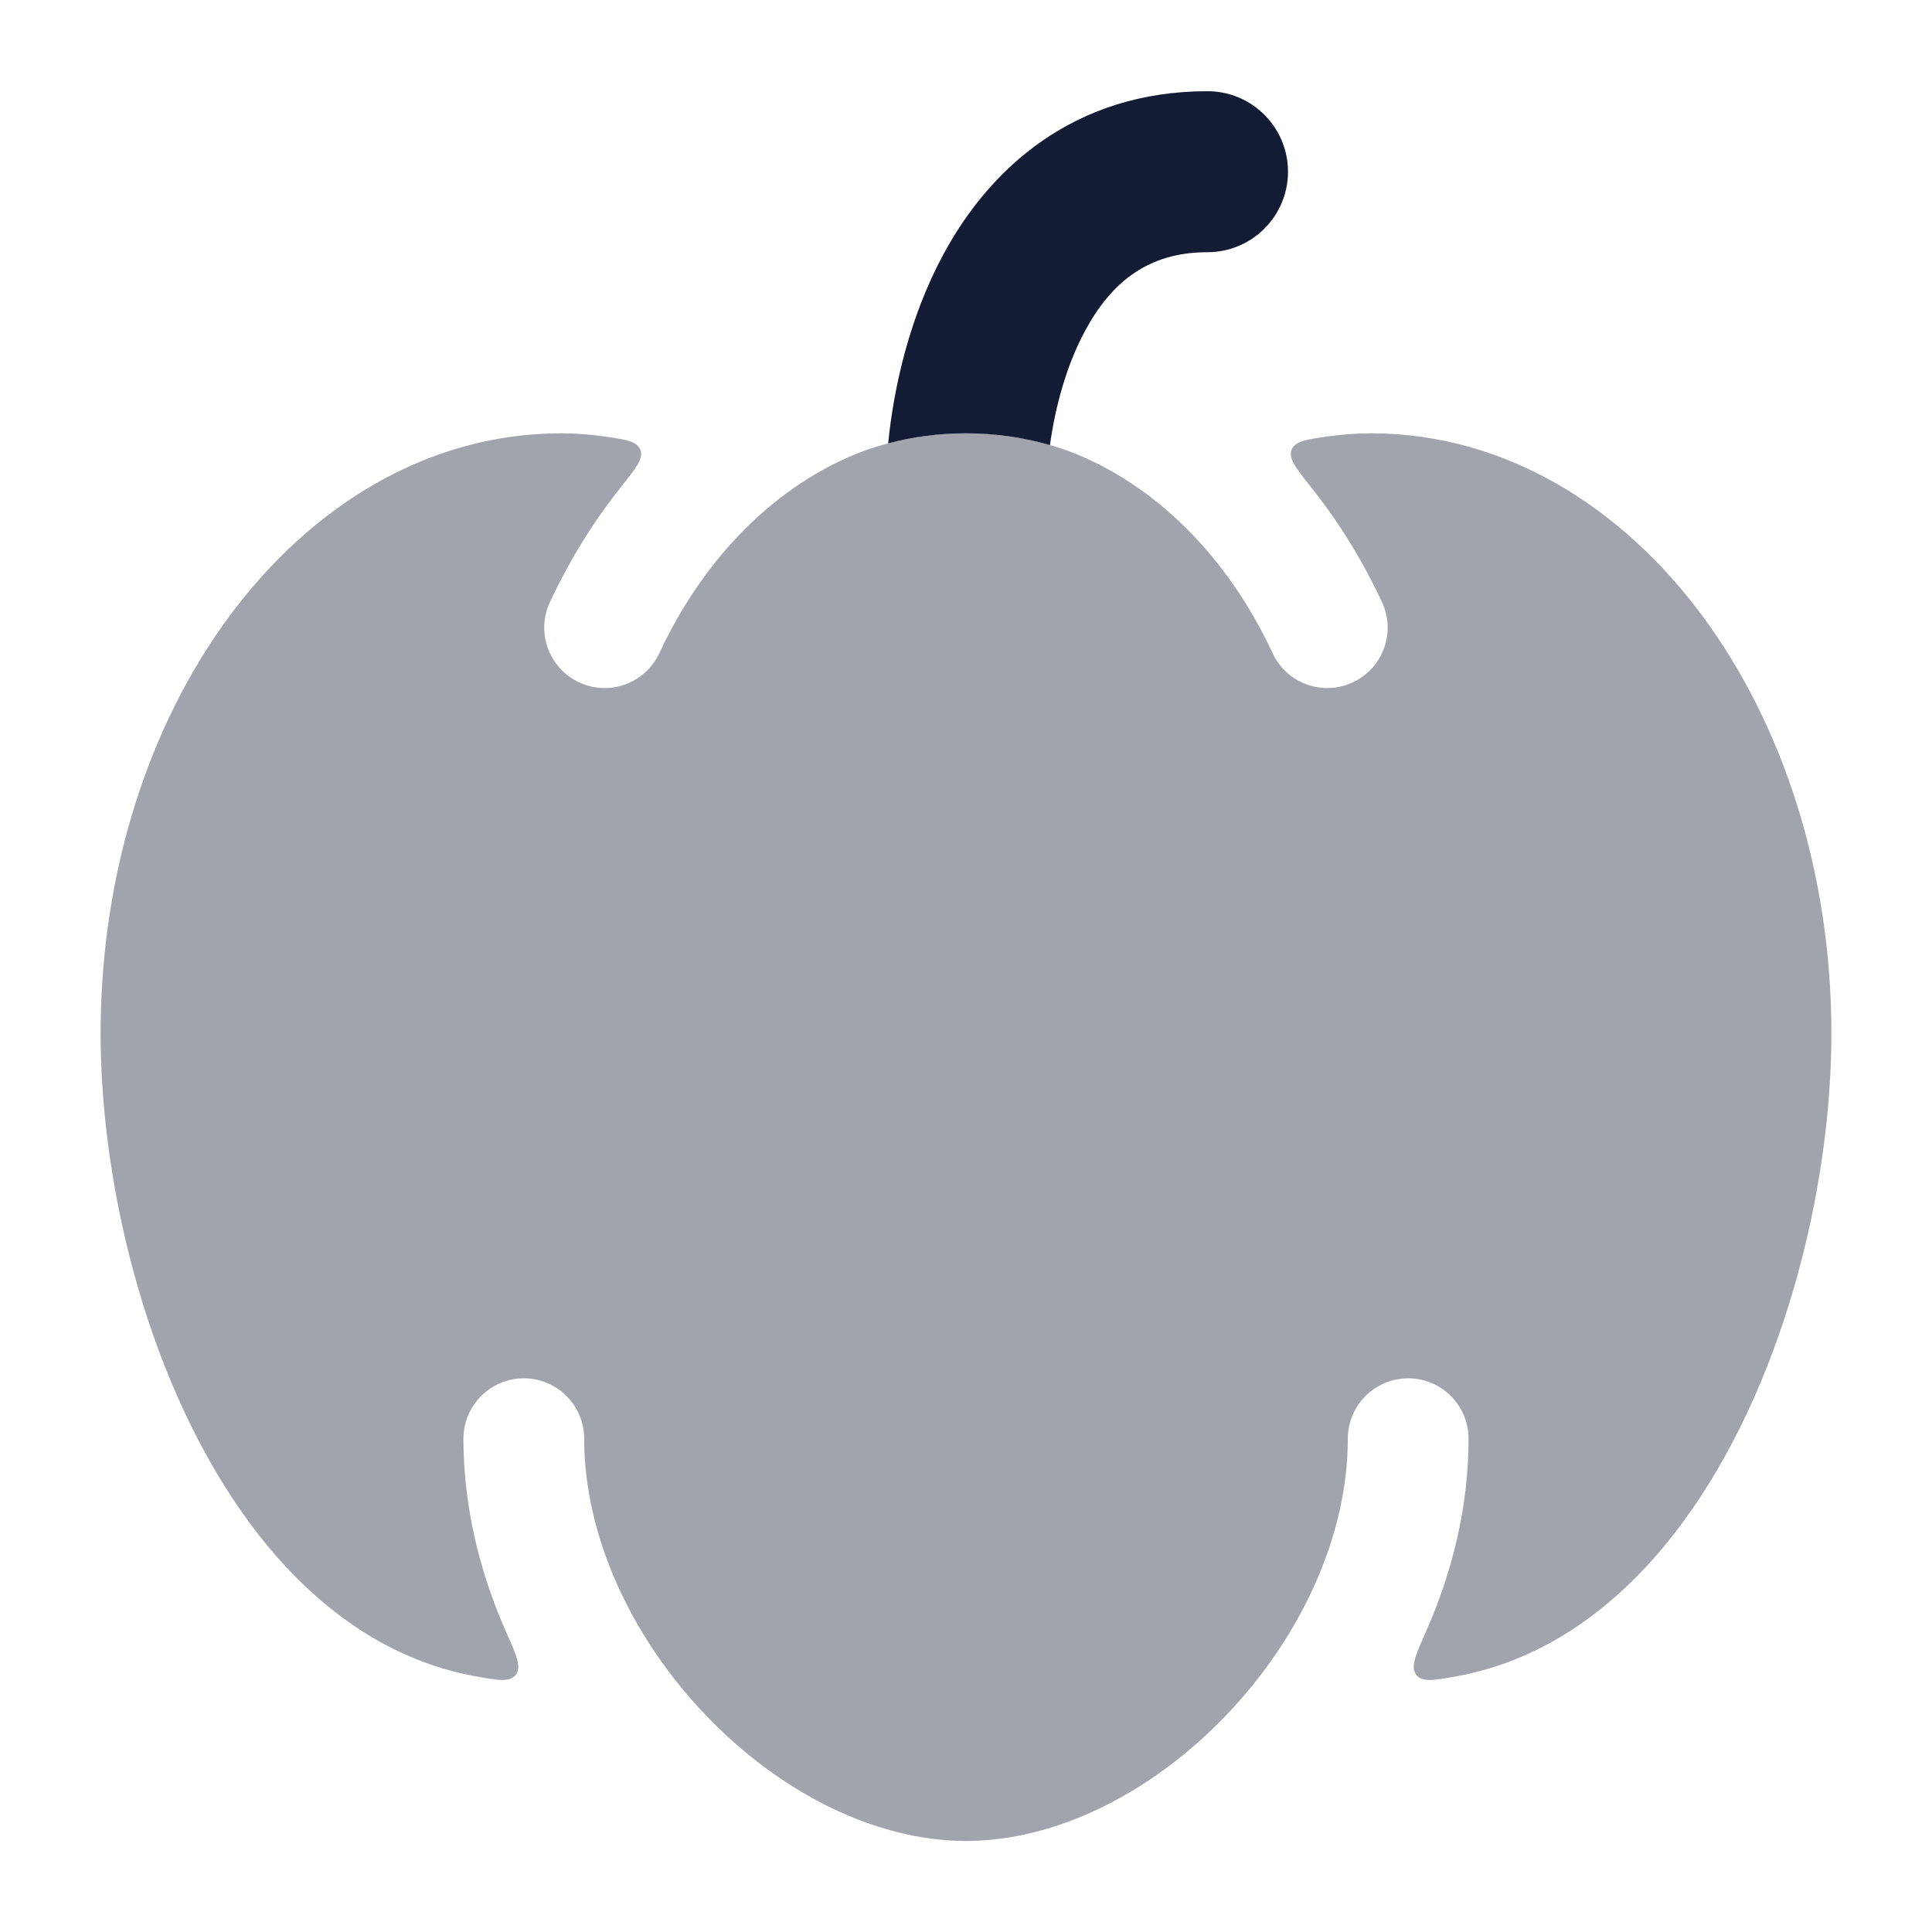 <svg width="24" height="24" viewBox="0 0 24 24" fill="none" xmlns="http://www.w3.org/2000/svg">
<path opacity="0.4" d="M7.707 6.059C7.362 6.493 7.067 6.973 6.831 7.481C6.656 7.856 6.819 8.302 7.195 8.477C7.57 8.652 8.016 8.489 8.191 8.113C8.749 6.914 9.652 6.011 10.72 5.605C11.121 5.461 11.55 5.383 12 5.383C12.444 5.383 12.867 5.459 13.263 5.599C14.338 6.002 15.248 6.908 15.808 8.113C15.983 8.489 16.429 8.652 16.804 8.477C17.18 8.302 17.343 7.856 17.168 7.481C16.932 6.973 16.637 6.493 16.292 6.059C16.099 5.817 16.002 5.695 16.045 5.587C16.088 5.48 16.225 5.46 16.5 5.421C16.68 5.396 16.857 5.383 17.031 5.383C18.696 5.383 20.143 6.295 21.147 7.65C22.151 9.005 22.75 10.841 22.75 12.837C22.75 14.808 22.132 17.25 20.897 18.921C20.274 19.764 19.455 20.461 18.429 20.746C18.315 20.778 18.201 20.804 18.085 20.825C17.806 20.875 17.667 20.899 17.593 20.805C17.519 20.71 17.583 20.564 17.712 20.273C18.048 19.517 18.243 18.701 18.243 17.872C18.243 17.458 17.907 17.122 17.493 17.122C17.079 17.122 16.743 17.458 16.743 17.872C16.743 19.077 16.161 20.336 15.234 21.305C14.306 22.276 13.117 22.869 12 22.869C10.883 22.869 9.694 22.276 8.766 21.305C7.839 20.336 7.257 19.077 7.257 17.872C7.257 17.458 6.921 17.122 6.507 17.122C6.093 17.122 5.757 17.458 5.757 17.872C5.757 18.701 5.952 19.517 6.287 20.273C6.417 20.564 6.481 20.71 6.407 20.805C6.333 20.899 6.194 20.875 5.915 20.825C5.799 20.804 5.685 20.778 5.571 20.746C4.545 20.461 3.726 19.764 3.103 18.921C1.868 17.25 1.25 14.808 1.25 12.837C1.25 10.841 1.849 9.005 2.853 7.65C3.857 6.295 5.304 5.383 6.969 5.383C7.142 5.383 7.32 5.396 7.499 5.421C7.774 5.46 7.911 5.479 7.954 5.587C7.997 5.695 7.9 5.816 7.707 6.059Z" fill="#141B34"/>
<path fill-rule="evenodd" clip-rule="evenodd" d="M13.043 5.529C13.107 5.066 13.243 4.546 13.48 4.108C13.806 3.505 14.262 3.133 15 3.133C15.552 3.133 16 2.685 16 2.133C16 1.581 15.552 1.133 15 1.133C13.338 1.133 12.294 2.094 11.72 3.158C11.302 3.932 11.104 4.796 11.033 5.508C11.341 5.426 11.665 5.383 12 5.383C12.363 5.383 12.712 5.434 13.043 5.529Z" fill="#141B34"/>
</svg>
